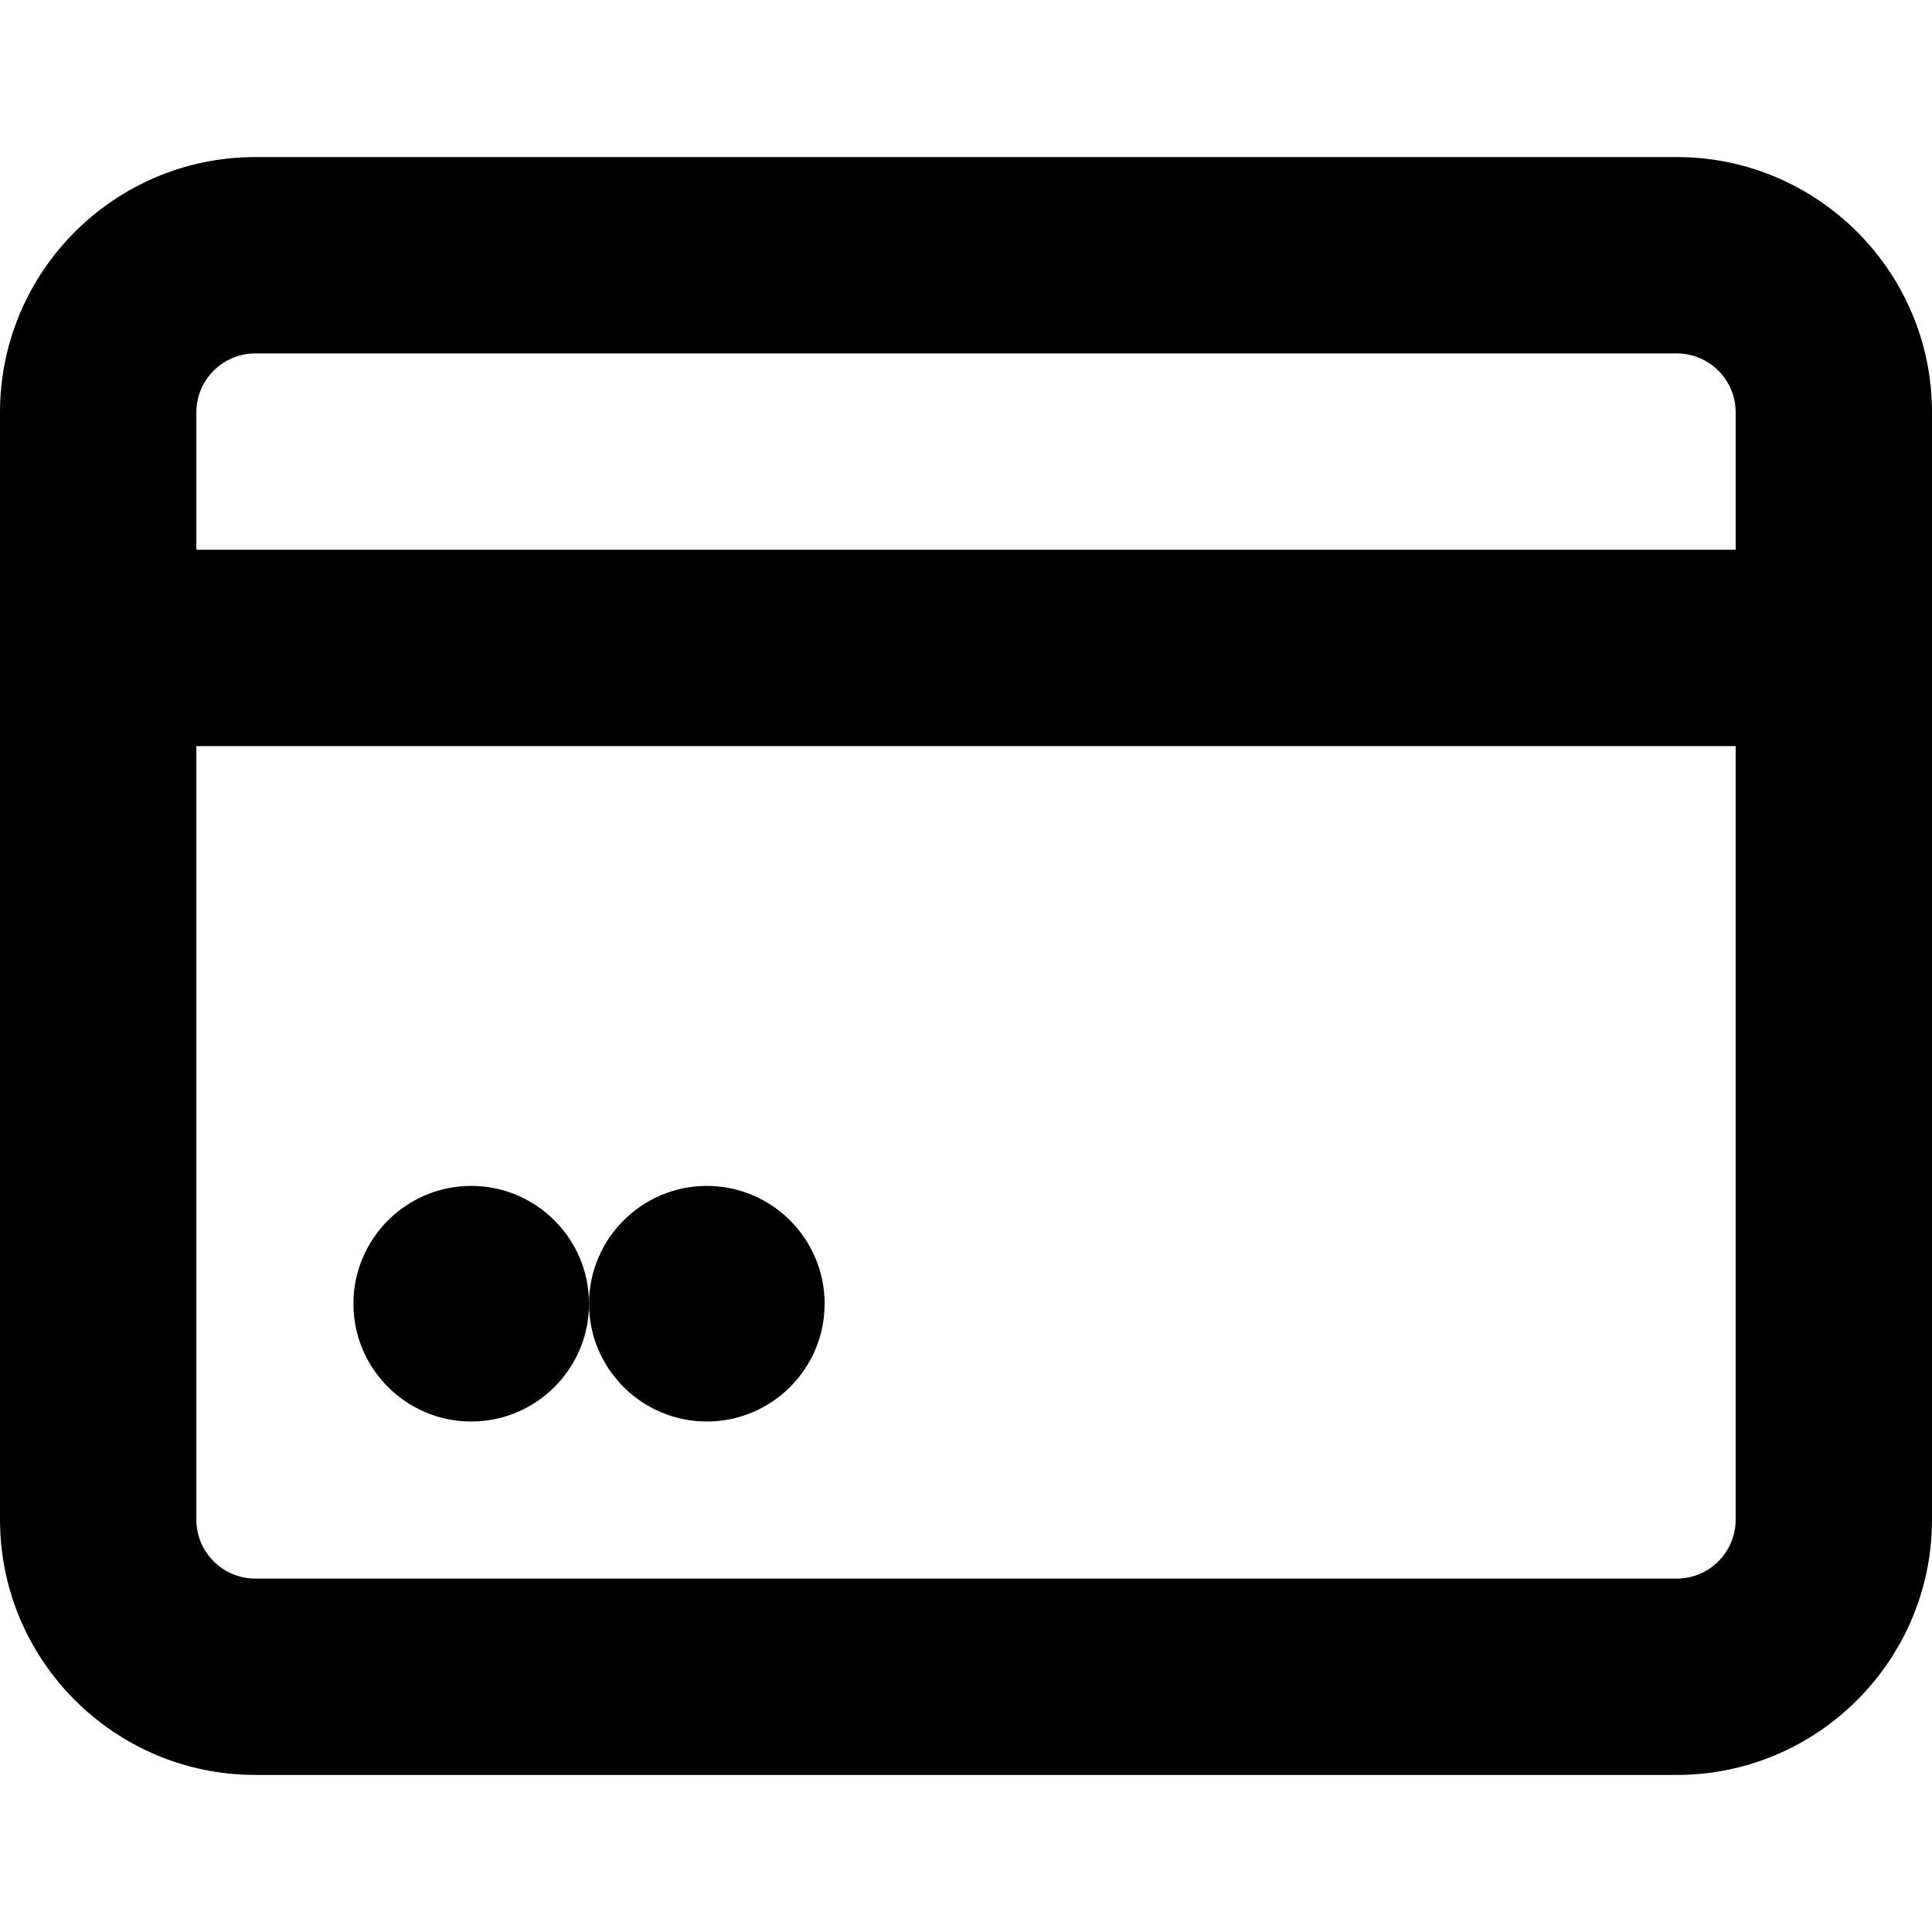 <?xml version="1.0" encoding="iso-8859-1"?>
<!-- Generator: Adobe Illustrator 19.0.0, SVG Export Plug-In . SVG Version: 6.00 Build 0)  -->
<svg version="1.1" id="Layer_1" xmlns="http://www.w3.org/2000/svg" xmlns:xlink="http://www.w3.org/1999/xlink" x="0px" y="0px"
	 viewBox="0 0 492 492" style="enable-background:new 0 0 492 492;" xml:space="preserve">
<g>
	<path d="M427,40H65C29.159,40,0,69.159,0,105v282c0,35.841,29.159,65,65,65h362c35.841,0,65-29.159,65-65V105
		C492,69.159,462.841,40,427,40z M65,90h362c8.271,0,15,6.729,15,15v35H50v-35C50,96.729,56.729,90,65,90z M427,402H65
		c-8.271,0-15-6.729-15-15V190h392v197C442,395.271,435.271,402,427,402z"/>
	<path d="M120,302c-16.542,0-30,13.458-30,30s13.458,30,30,30s30-13.458,30-30S136.542,302,120,302z"/>
	<path d="M180,302c-16.542,0-30,13.458-30,30s13.458,30,30,30s30-13.458,30-30S196.542,302,180,302z"/>
</g>
<g>
</g>
<g>
</g>
<g>
</g>
<g>
</g>
<g>
</g>
<g>
</g>
<g>
</g>
<g>
</g>
<g>
</g>
<g>
</g>
<g>
</g>
<g>
</g>
<g>
</g>
<g>
</g>
<g>
</g>
</svg>
